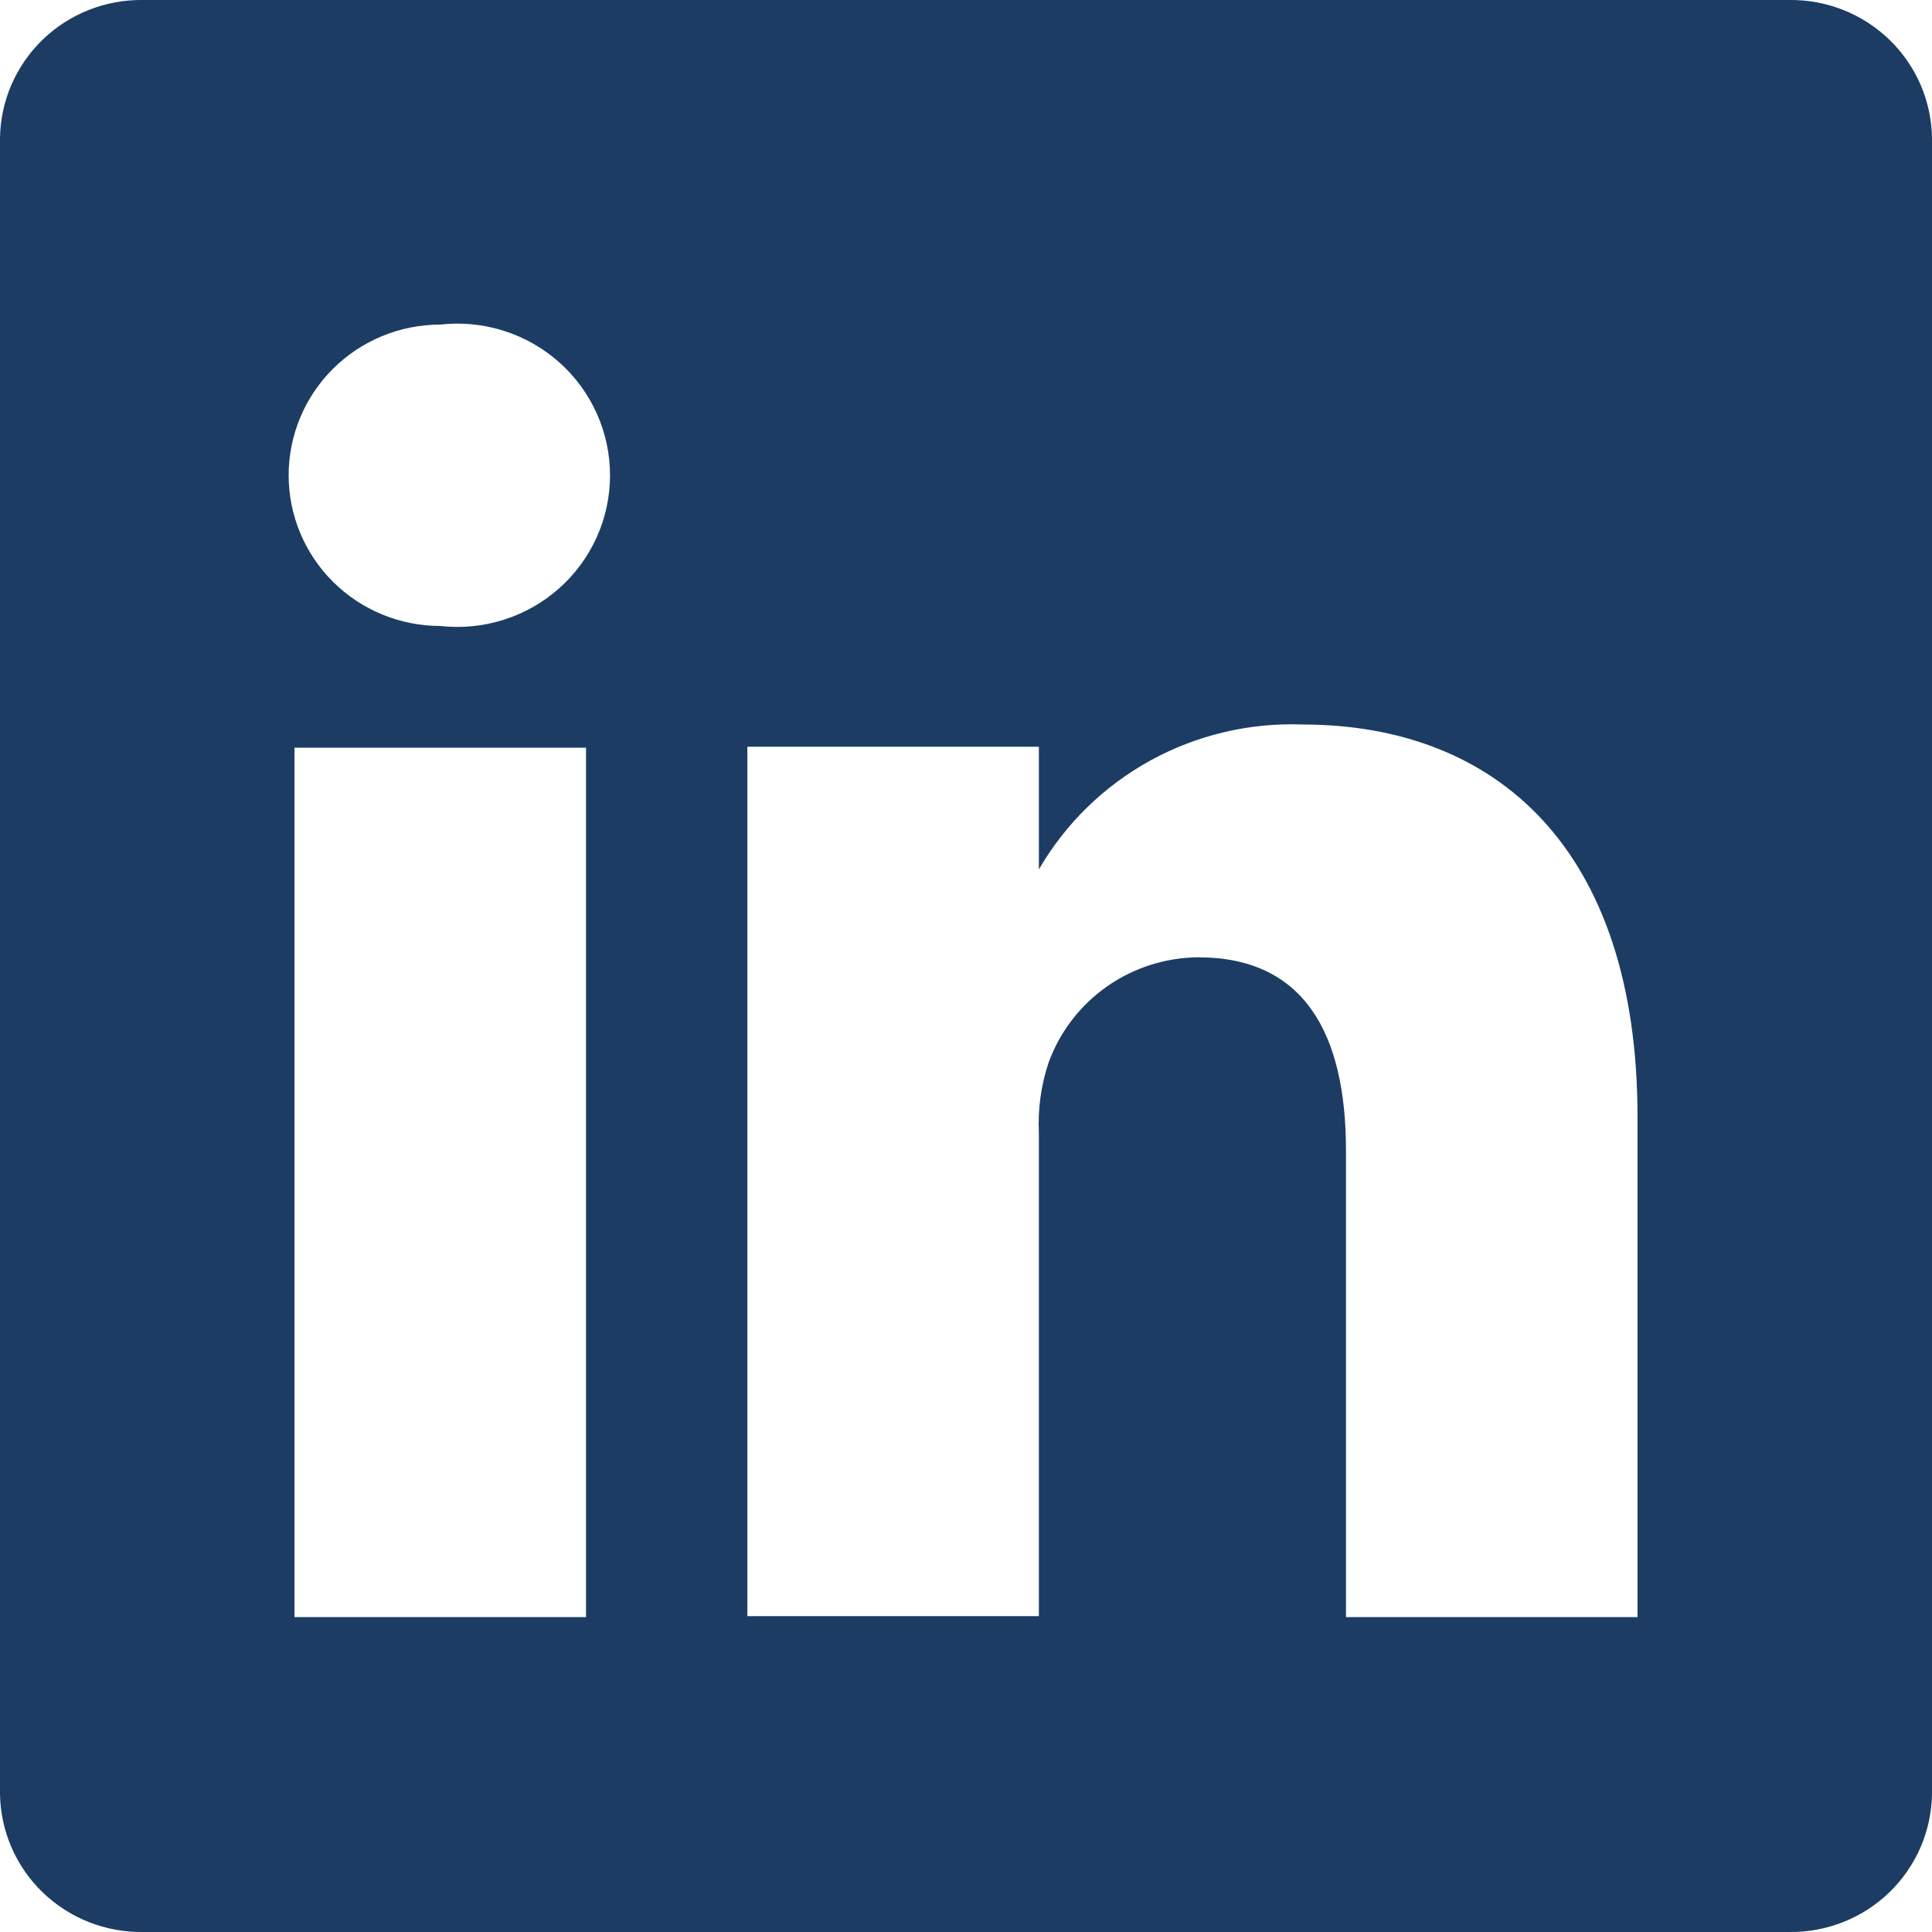 <svg width="40" height="40" viewBox="0 0 40 40" fill="none" xmlns="http://www.w3.org/2000/svg">
<path d="M37.042 0H2.958C2.575 -0.005 2.194 0.065 1.838 0.206C1.482 0.347 1.158 0.556 0.883 0.821C0.608 1.087 0.389 1.404 0.237 1.753C0.086 2.103 0.005 2.479 0 2.86V37.14C0.005 37.521 0.086 37.897 0.237 38.246C0.389 38.596 0.608 38.913 0.883 39.179C1.158 39.444 1.482 39.654 1.838 39.794C2.194 39.935 2.575 40.005 2.958 40H37.042C37.425 40.005 37.806 39.935 38.162 39.794C38.518 39.654 38.842 39.444 39.117 39.179C39.392 38.913 39.611 38.596 39.763 38.246C39.914 37.897 39.995 37.521 40 37.14V2.86C39.995 2.479 39.914 2.103 39.763 1.753C39.611 1.404 39.392 1.087 39.117 0.821C38.842 0.556 38.518 0.347 38.162 0.206C37.806 0.065 37.425 -0.005 37.042 0ZM12.133 33.48H6.097V15.48H12.133V33.48ZM9.115 12.96C8.282 12.96 7.484 12.631 6.895 12.046C6.307 11.461 5.976 10.668 5.976 9.84C5.976 9.013 6.307 8.219 6.895 7.634C7.484 7.049 8.282 6.72 9.115 6.72C9.557 6.67 10.004 6.714 10.428 6.848C10.852 6.982 11.243 7.204 11.575 7.498C11.907 7.793 12.172 8.154 12.354 8.557C12.536 8.961 12.63 9.398 12.63 9.84C12.63 10.282 12.536 10.72 12.354 11.123C12.172 11.527 11.907 11.888 11.575 12.182C11.243 12.477 10.852 12.698 10.428 12.832C10.004 12.966 9.557 13.01 9.115 12.96ZM33.903 33.48H27.867V23.82C27.867 21.4 27.002 19.82 24.809 19.82C24.13 19.825 23.469 20.037 22.915 20.426C22.361 20.816 21.941 21.365 21.71 22C21.553 22.47 21.485 22.965 21.509 23.46V33.46H15.473C15.473 33.46 15.473 17.1 15.473 15.46H21.509V18C22.057 17.054 22.855 16.275 23.816 15.746C24.777 15.218 25.864 14.96 26.962 15C30.986 15 33.903 17.58 33.903 23.12V33.48Z" fill="#1C3C64"/>
</svg>
